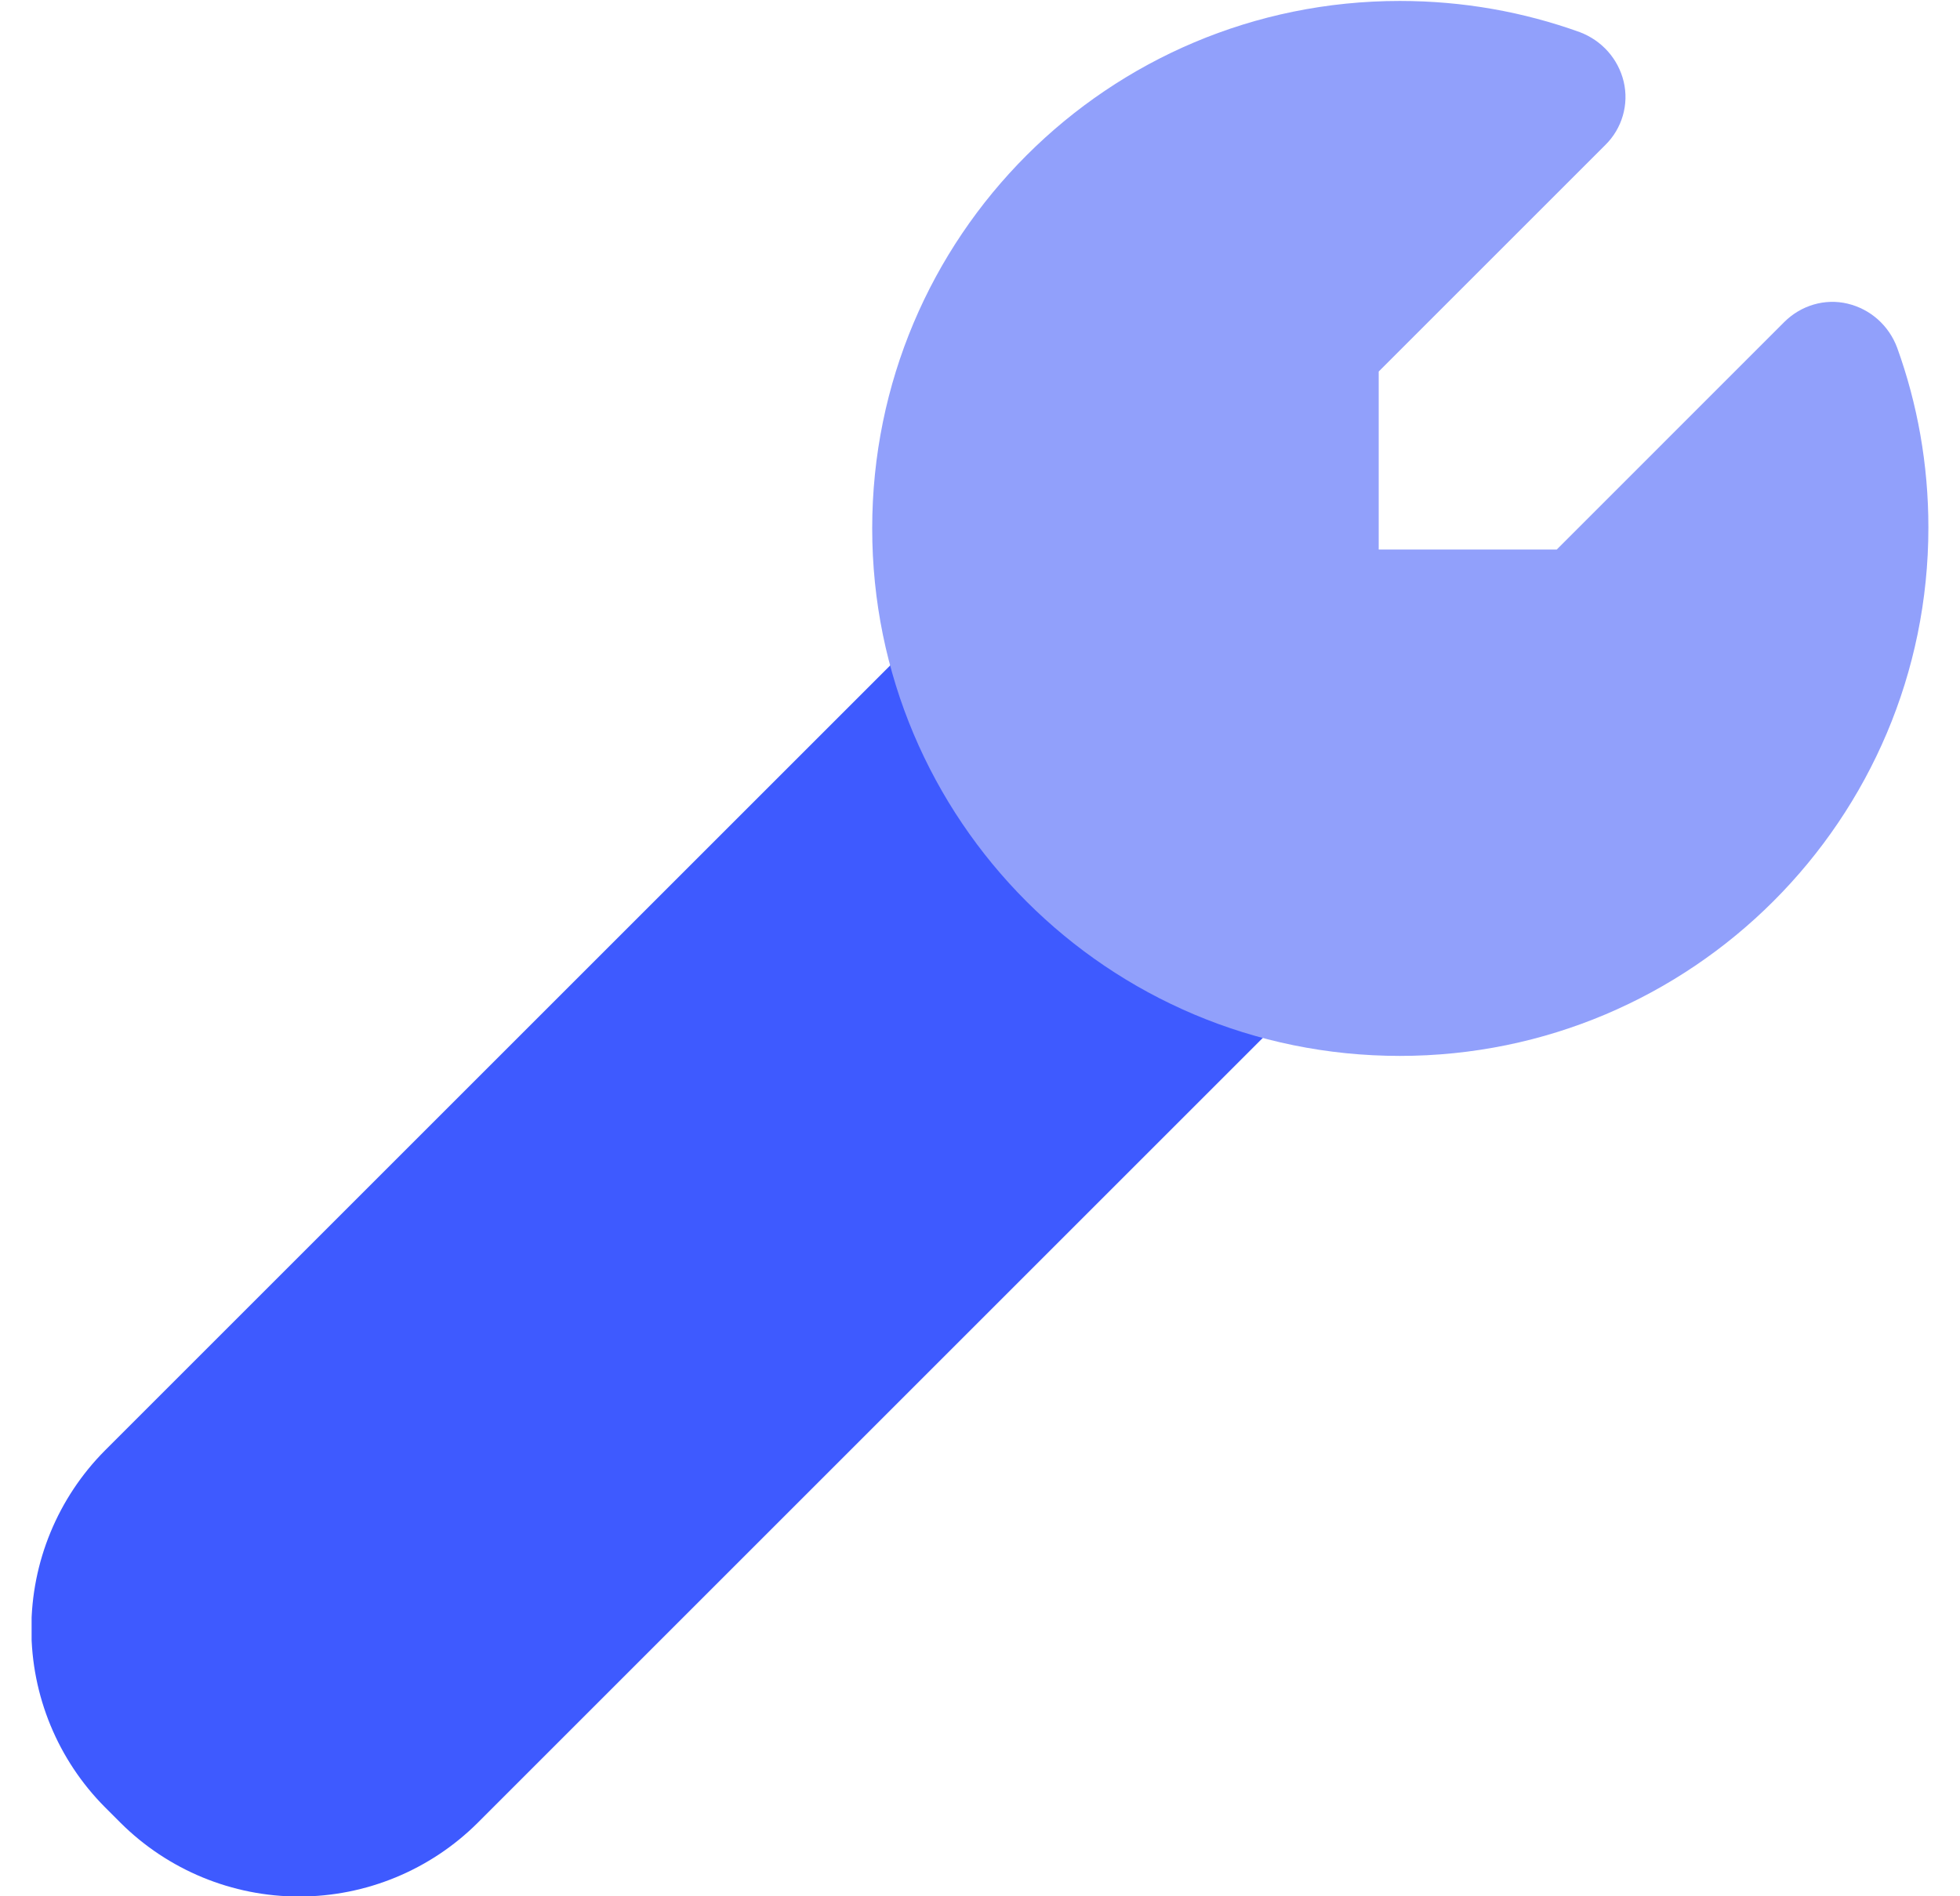 <svg width="31" height="30" viewBox="0 0 31 30" fill="none" xmlns="http://www.w3.org/2000/svg">
<g clip-path="url(#clip0_24_2728)">
<path d="M20.021 16.372C20.223 16.167 20.337 15.89 20.337 15.602C20.337 15.314 20.223 15.038 20.021 14.833L15.667 10.479C15.246 10.058 14.549 10.058 14.128 10.479L1.661 22.946C0.915 23.696 0.496 24.711 0.496 25.769C0.496 26.827 0.915 27.842 1.661 28.592L1.908 28.839C2.658 29.585 3.673 30.004 4.731 30.004C5.789 30.004 6.804 29.585 7.554 28.839L20.021 16.372Z" fill="#3E5AFF"/>
<path d="M30.5 8.345C30.5 7.344 30.326 6.386 30.006 5.501C29.876 5.152 29.586 4.891 29.223 4.804C28.86 4.717 28.483 4.833 28.221 5.094L24.622 8.694L21.806 8.694L21.806 5.878L25.391 2.293C25.521 2.165 25.616 2.006 25.667 1.83C25.718 1.655 25.723 1.47 25.681 1.292C25.594 0.929 25.333 0.639 24.985 0.508C24.099 0.189 23.142 0.015 22.14 0.015C17.525 0.015 13.795 3.745 13.795 8.36C13.795 12.975 17.525 16.705 22.14 16.705C26.755 16.705 30.5 12.961 30.5 8.345Z" fill="#91A0FB"/>
</g>
<defs>
<clipPath id="clip0_24_2728">
<rect width="30" height="30" fill="white" transform="translate(30.5) rotate(90)"/>
</clipPath>
</defs>
</svg>
